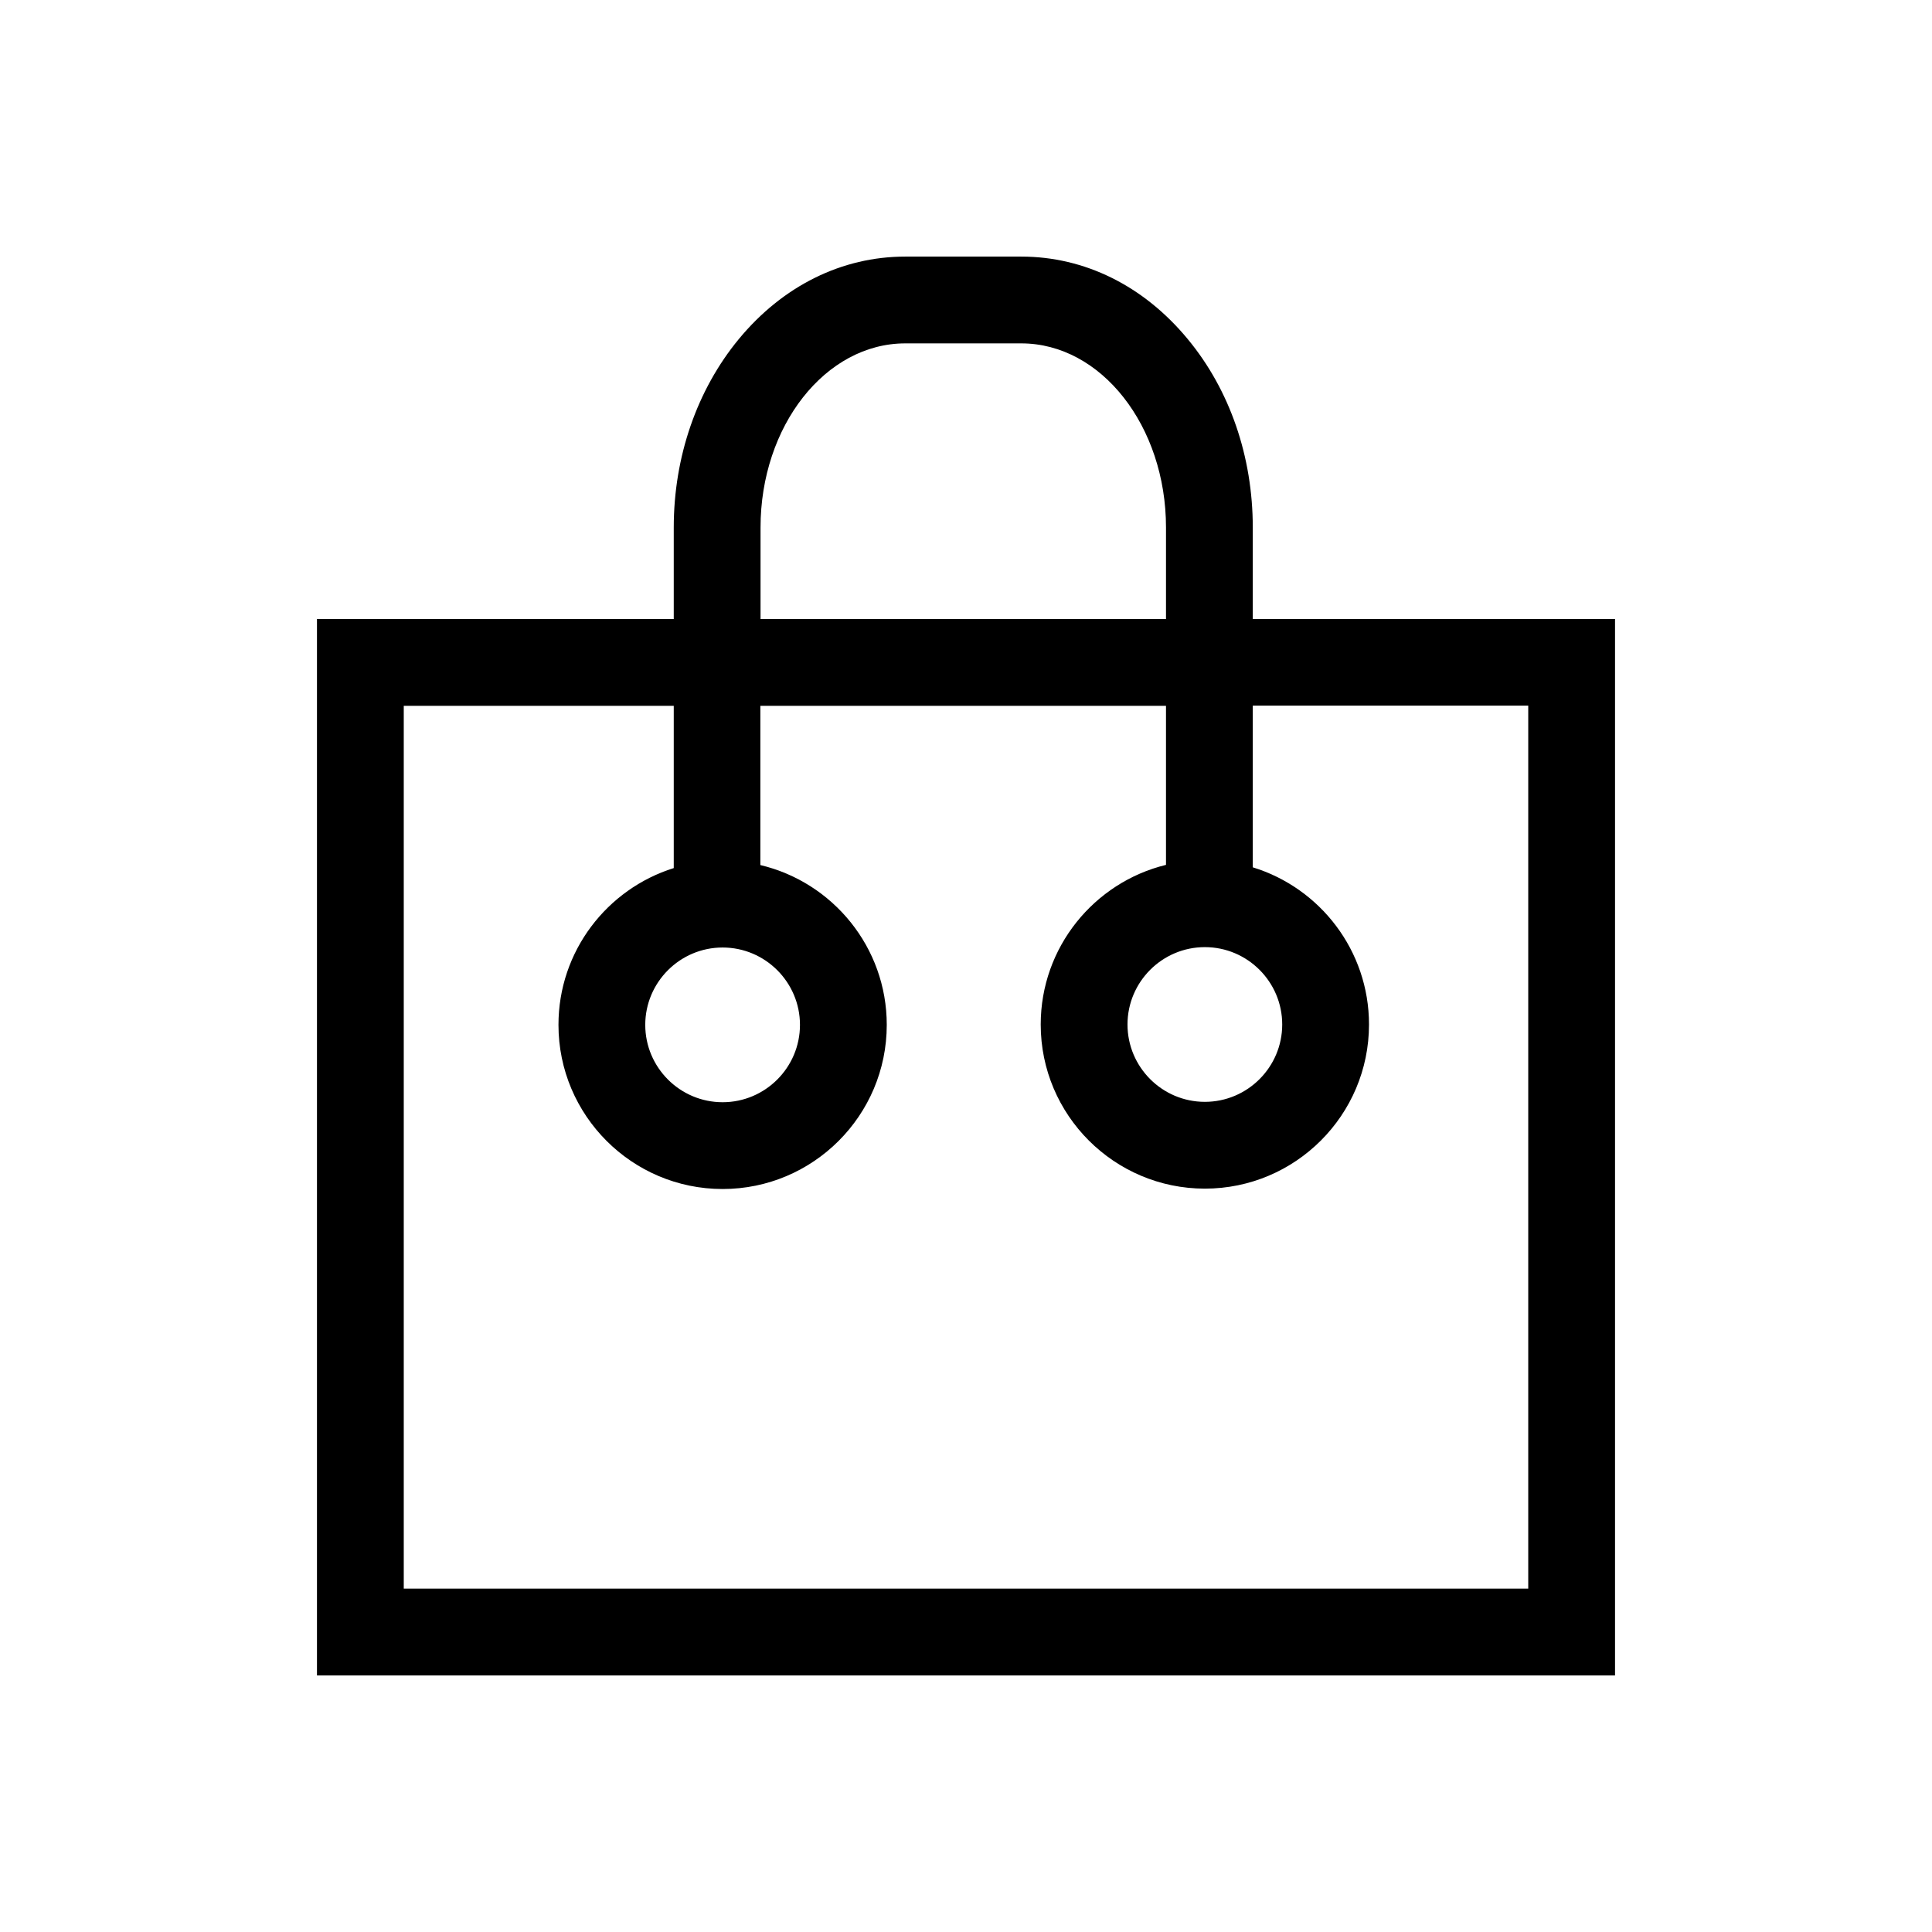<?xml version="1.0" standalone="no"?><!DOCTYPE svg PUBLIC "-//W3C//DTD SVG 1.1//EN" "http://www.w3.org/Graphics/SVG/1.1/DTD/svg11.dtd"><svg t="1555398996142" class="icon" style="" viewBox="0 0 1024 1024" version="1.1" xmlns="http://www.w3.org/2000/svg" p-id="1585" xmlns:xlink="http://www.w3.org/1999/xlink" width="200" height="200"><defs><style type="text/css"></style></defs><path d="M664 328.1v-48.5c0-37.6-12.2-73-34.5-99.9-23.3-28.2-54.6-43.7-88.2-43.7h-61.5c-33.6 0-64.9 15.5-88.2 43.7-22.2 26.9-34.5 62.4-34.5 99.9v48.5H168V888h688V328.1H664z m-260.9-48.5c0-53.8 34.4-97.6 76.7-97.6h61.5c42.3 0 76.7 43.8 76.7 97.6v48.5H403.1v-48.5zM810 842H214V374.1h143.1v86c-35.4 11.1-61.1 44.1-61.1 83.1 0 48 39 87 87 87s87-39 87-87c0-41.1-28.6-75.6-67-84.7v-84.4h215v84.3c-38.1 9.3-66.4 43.7-66.4 84.6 0 48 39 87 87 87s87-39 87-87c0-39.2-26-72.4-61.6-83.3V374h146v468zM383 502.2c22.6 0 41 18.4 41 41s-18.4 41-41 41-41-18.4-41-41 18.4-41 41-41z m255.6-0.2c22.6 0 41 18.4 41 41s-18.4 41-41 41-41-18.4-41-41 18.4-41 41-41z" p-id="1586"></path></svg>